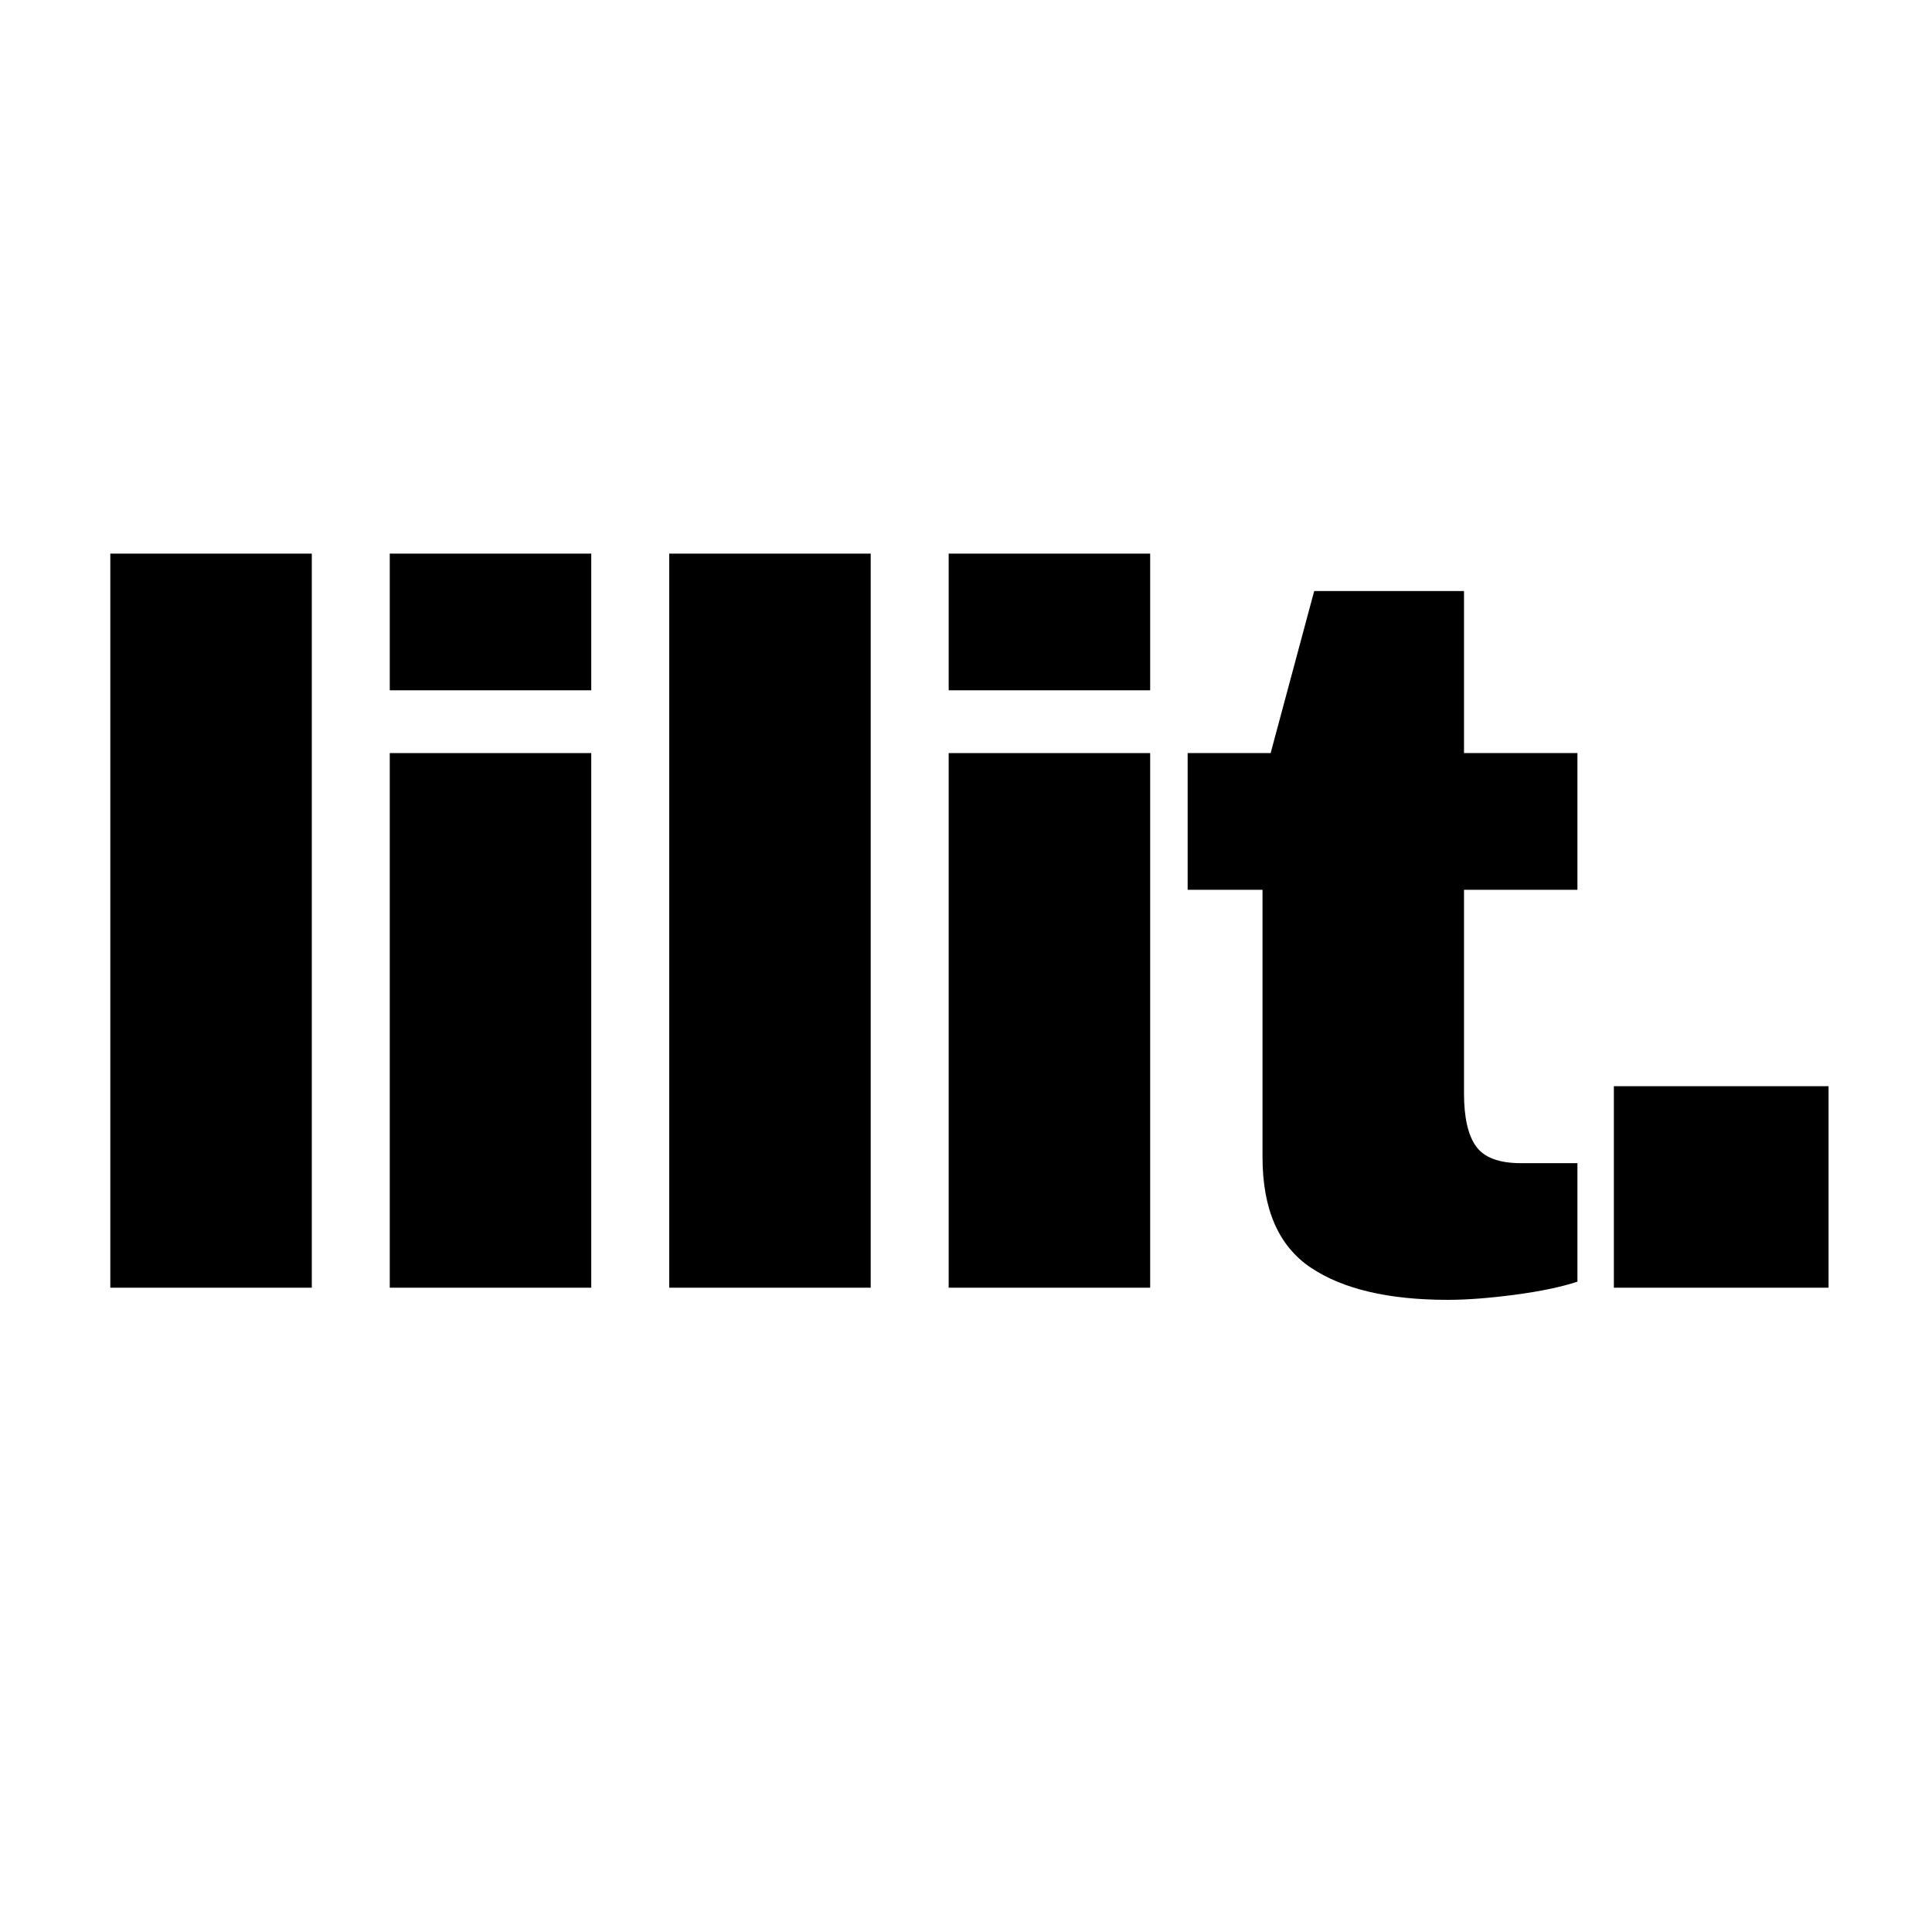 <svg xmlns="http://www.w3.org/2000/svg" xmlns:xlink="http://www.w3.org/1999/xlink" width="500" zoomAndPan="magnify" viewBox="0 0 375 375" height="500" preserveAspectRatio="xMidYMid meet" version="1.0"><defs><g/></defs><g fill="#000000" fill-opacity="1"><g transform="translate(8.238, 249.94)"><g><path d="M 13.172 0 L 13.172 -142.484 L 52.281 -142.484 L 52.281 0 Z M 13.172 0 "/></g></g></g><g fill="#000000" fill-opacity="1"><g transform="translate(62.481, 249.94)"><g><path d="M 13.172 -115.953 L 13.172 -142.484 L 52.281 -142.484 L 52.281 -115.953 Z M 13.172 0 L 13.172 -103.766 L 52.281 -103.766 L 52.281 0 Z M 13.172 0 "/></g></g></g><g fill="#000000" fill-opacity="1"><g transform="translate(116.724, 249.94)"><g><path d="M 13.172 0 L 13.172 -142.484 L 52.281 -142.484 L 52.281 0 Z M 13.172 0 "/></g></g></g><g fill="#000000" fill-opacity="1"><g transform="translate(170.966, 249.94)"><g><path d="M 13.172 -115.953 L 13.172 -142.484 L 52.281 -142.484 L 52.281 -115.953 Z M 13.172 0 L 13.172 -103.766 L 52.281 -103.766 L 52.281 0 Z M 13.172 0 "/></g></g></g><g fill="#000000" fill-opacity="1"><g transform="translate(225.209, 249.94)"><g><path d="M 80.969 -103.766 L 80.969 -77.234 L 58.953 -77.234 L 58.953 -37.734 C 58.953 -33.016 59.738 -29.57 61.312 -27.406 C 62.883 -25.25 65.77 -24.172 69.969 -24.172 L 80.969 -24.172 L 80.969 -1.172 C 77.82 -0.129 73.758 0.719 68.781 1.375 C 63.801 2.031 59.477 2.359 55.812 2.359 C 44.281 2.359 35.398 0.266 29.172 -3.922 C 22.953 -8.117 19.844 -15.266 19.844 -25.359 L 19.844 -77.234 L 5.312 -77.234 L 5.312 -103.766 L 21.422 -103.766 L 29.875 -135.219 L 58.953 -135.219 L 58.953 -103.766 Z M 80.969 -103.766 "/></g></g></g><g fill="#000000" fill-opacity="1"><g transform="translate(301.267, 249.94)"><g><path d="M 11.984 0 L 11.984 -39.109 L 53.656 -39.109 L 53.656 0 Z M 11.984 0 "/></g></g></g></svg>
